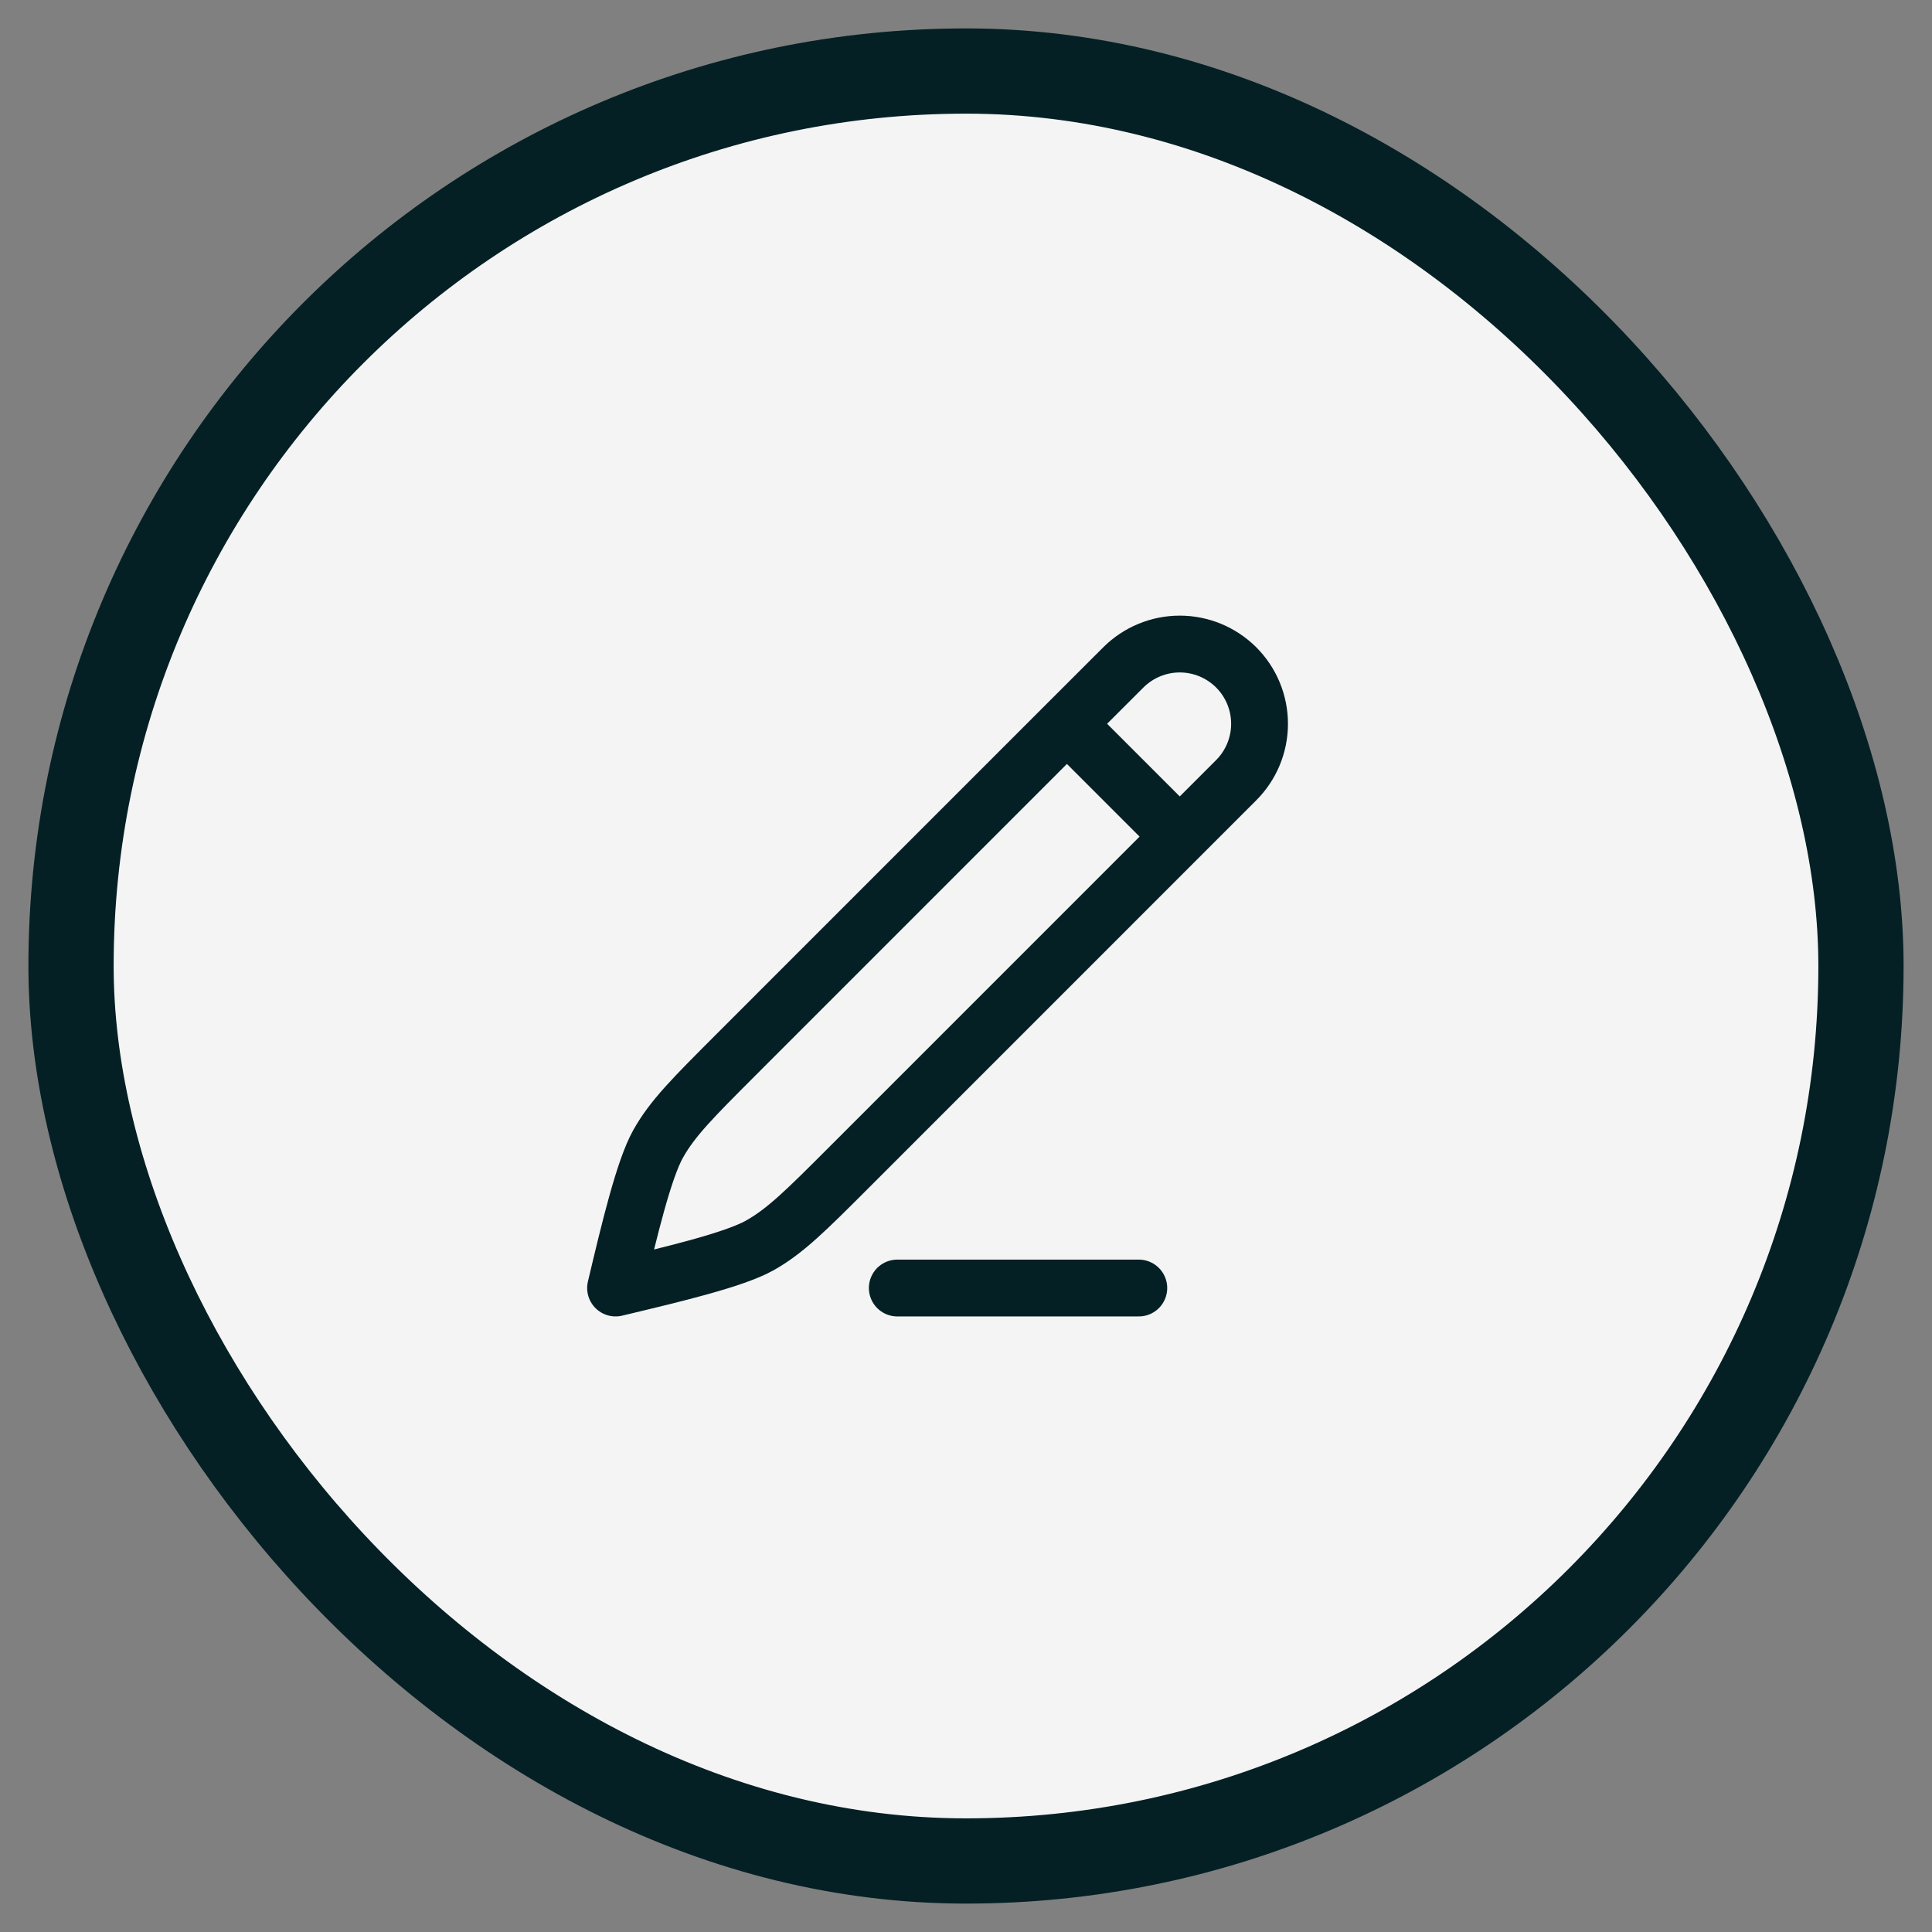 <svg width="34" height="34" viewBox="0 0 34 34" fill="none" xmlns="http://www.w3.org/2000/svg">
<rect x="0" y="0" width="34" height="34" fill="#808080" stroke="none"/>
<rect x="1.25" y="1.25" width="31.5" height="31.5" rx="15.75" fill="#F4F4F4"/>
<rect x="1.25" y="1.25" width="31.5" height="31.5" rx="15.75" stroke="#042024" stroke-width="1.5"/>
<path d="M18.776 12.737L19.769 11.745C20.033 11.482 20.39 11.334 20.762 11.334C21.134 11.334 21.491 11.482 21.755 11.745C22.018 12.008 22.166 12.365 22.166 12.738C22.166 13.11 22.018 13.467 21.755 13.73L20.762 14.723M18.776 12.737L12.944 18.57C12.204 19.311 11.833 19.68 11.581 20.132C11.329 20.583 11.075 21.647 10.833 22.667C11.852 22.424 12.917 22.171 13.368 21.919C13.819 21.667 14.19 21.296 14.93 20.556L20.762 14.723M18.776 12.737L20.762 14.723M15.791 22.667H20.041" stroke="#042024" stroke-linecap="round" stroke-linejoin="round"/>
</svg>
